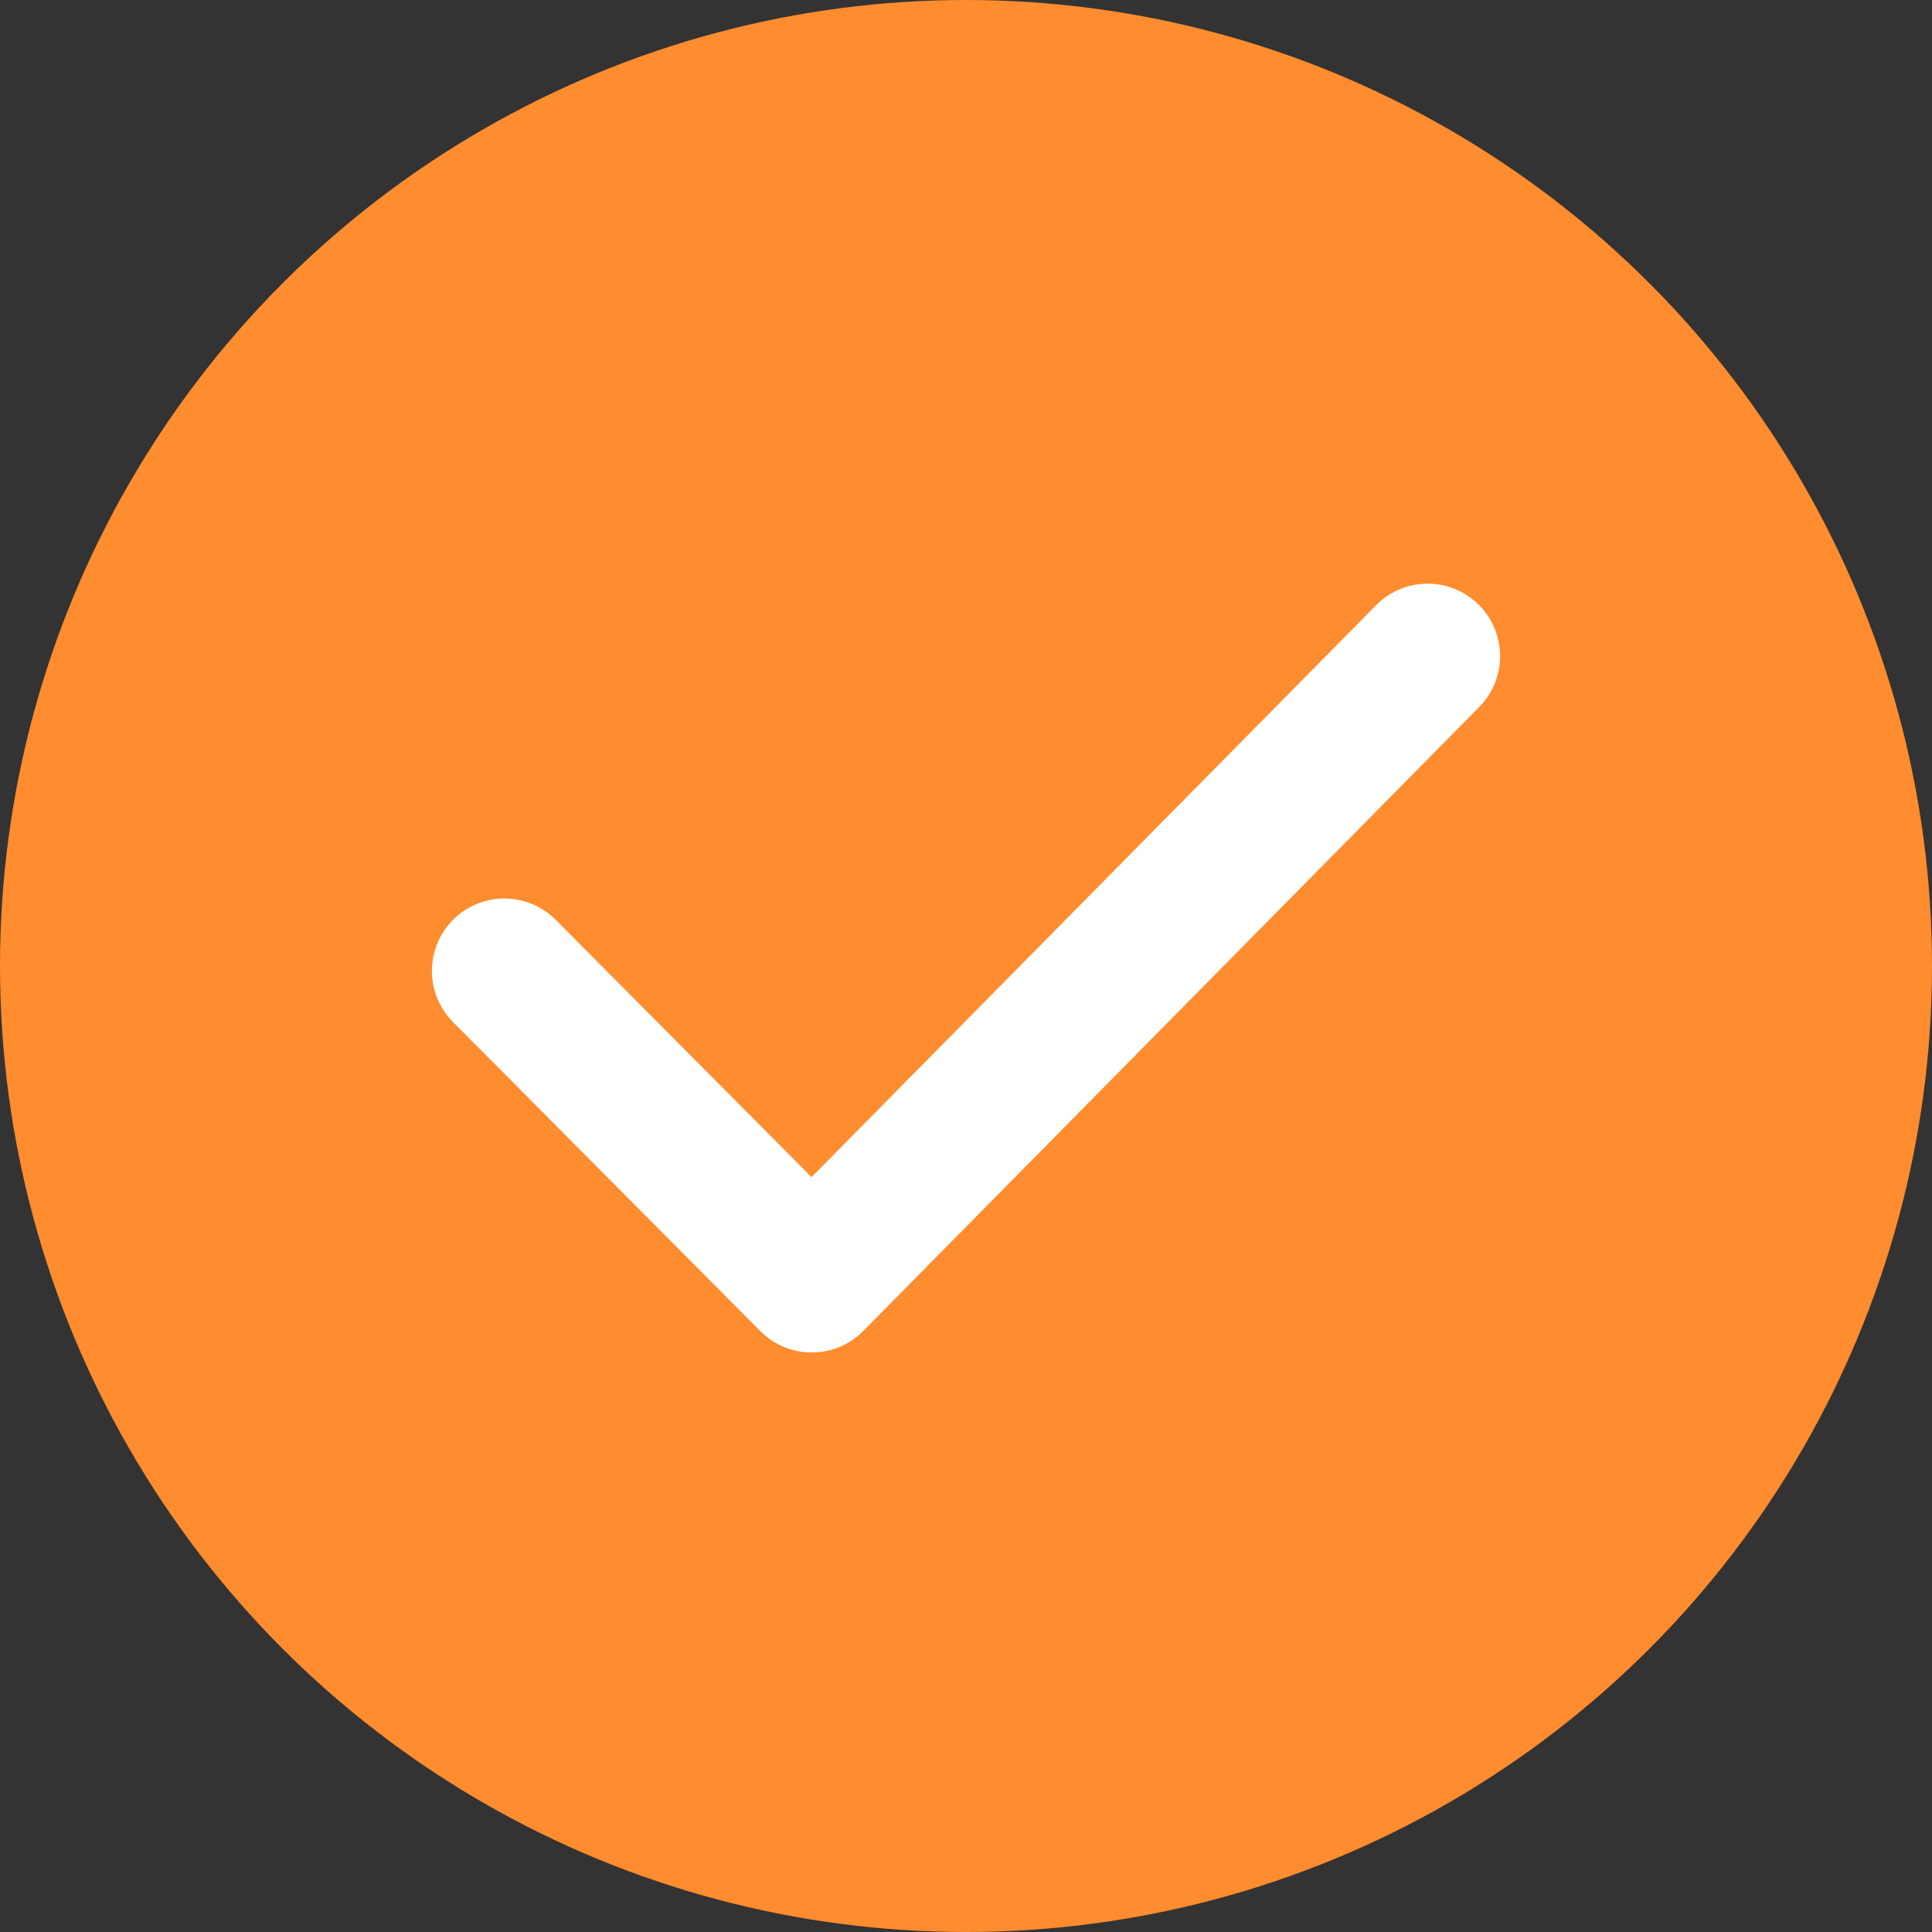 <svg id="Group_61877" data-name="Group 61877" xmlns="http://www.w3.org/2000/svg" width="20" height="20" viewBox="0 0 20 20">
  <rect x="0" y="0" width="20" height="20" fill="#333333" stroke="none"/>
  <circle id="Ellipse_1964" data-name="Ellipse 1964" cx="10" cy="10" r="10" fill="#ff8c2e"/>
  <g id="Group_37982" data-name="Group 37982" transform="translate(5.221 6.792)">
    <path id="Path_68853" data-name="Path 68853" d="M564.853,13837.1l3.182,3.2,6.376-6.459" transform="translate(-564.853 -13833.841)" fill="none" stroke="#fff" stroke-linecap="round" stroke-linejoin="round" stroke-width="1.5"/>
  </g>
</svg>
